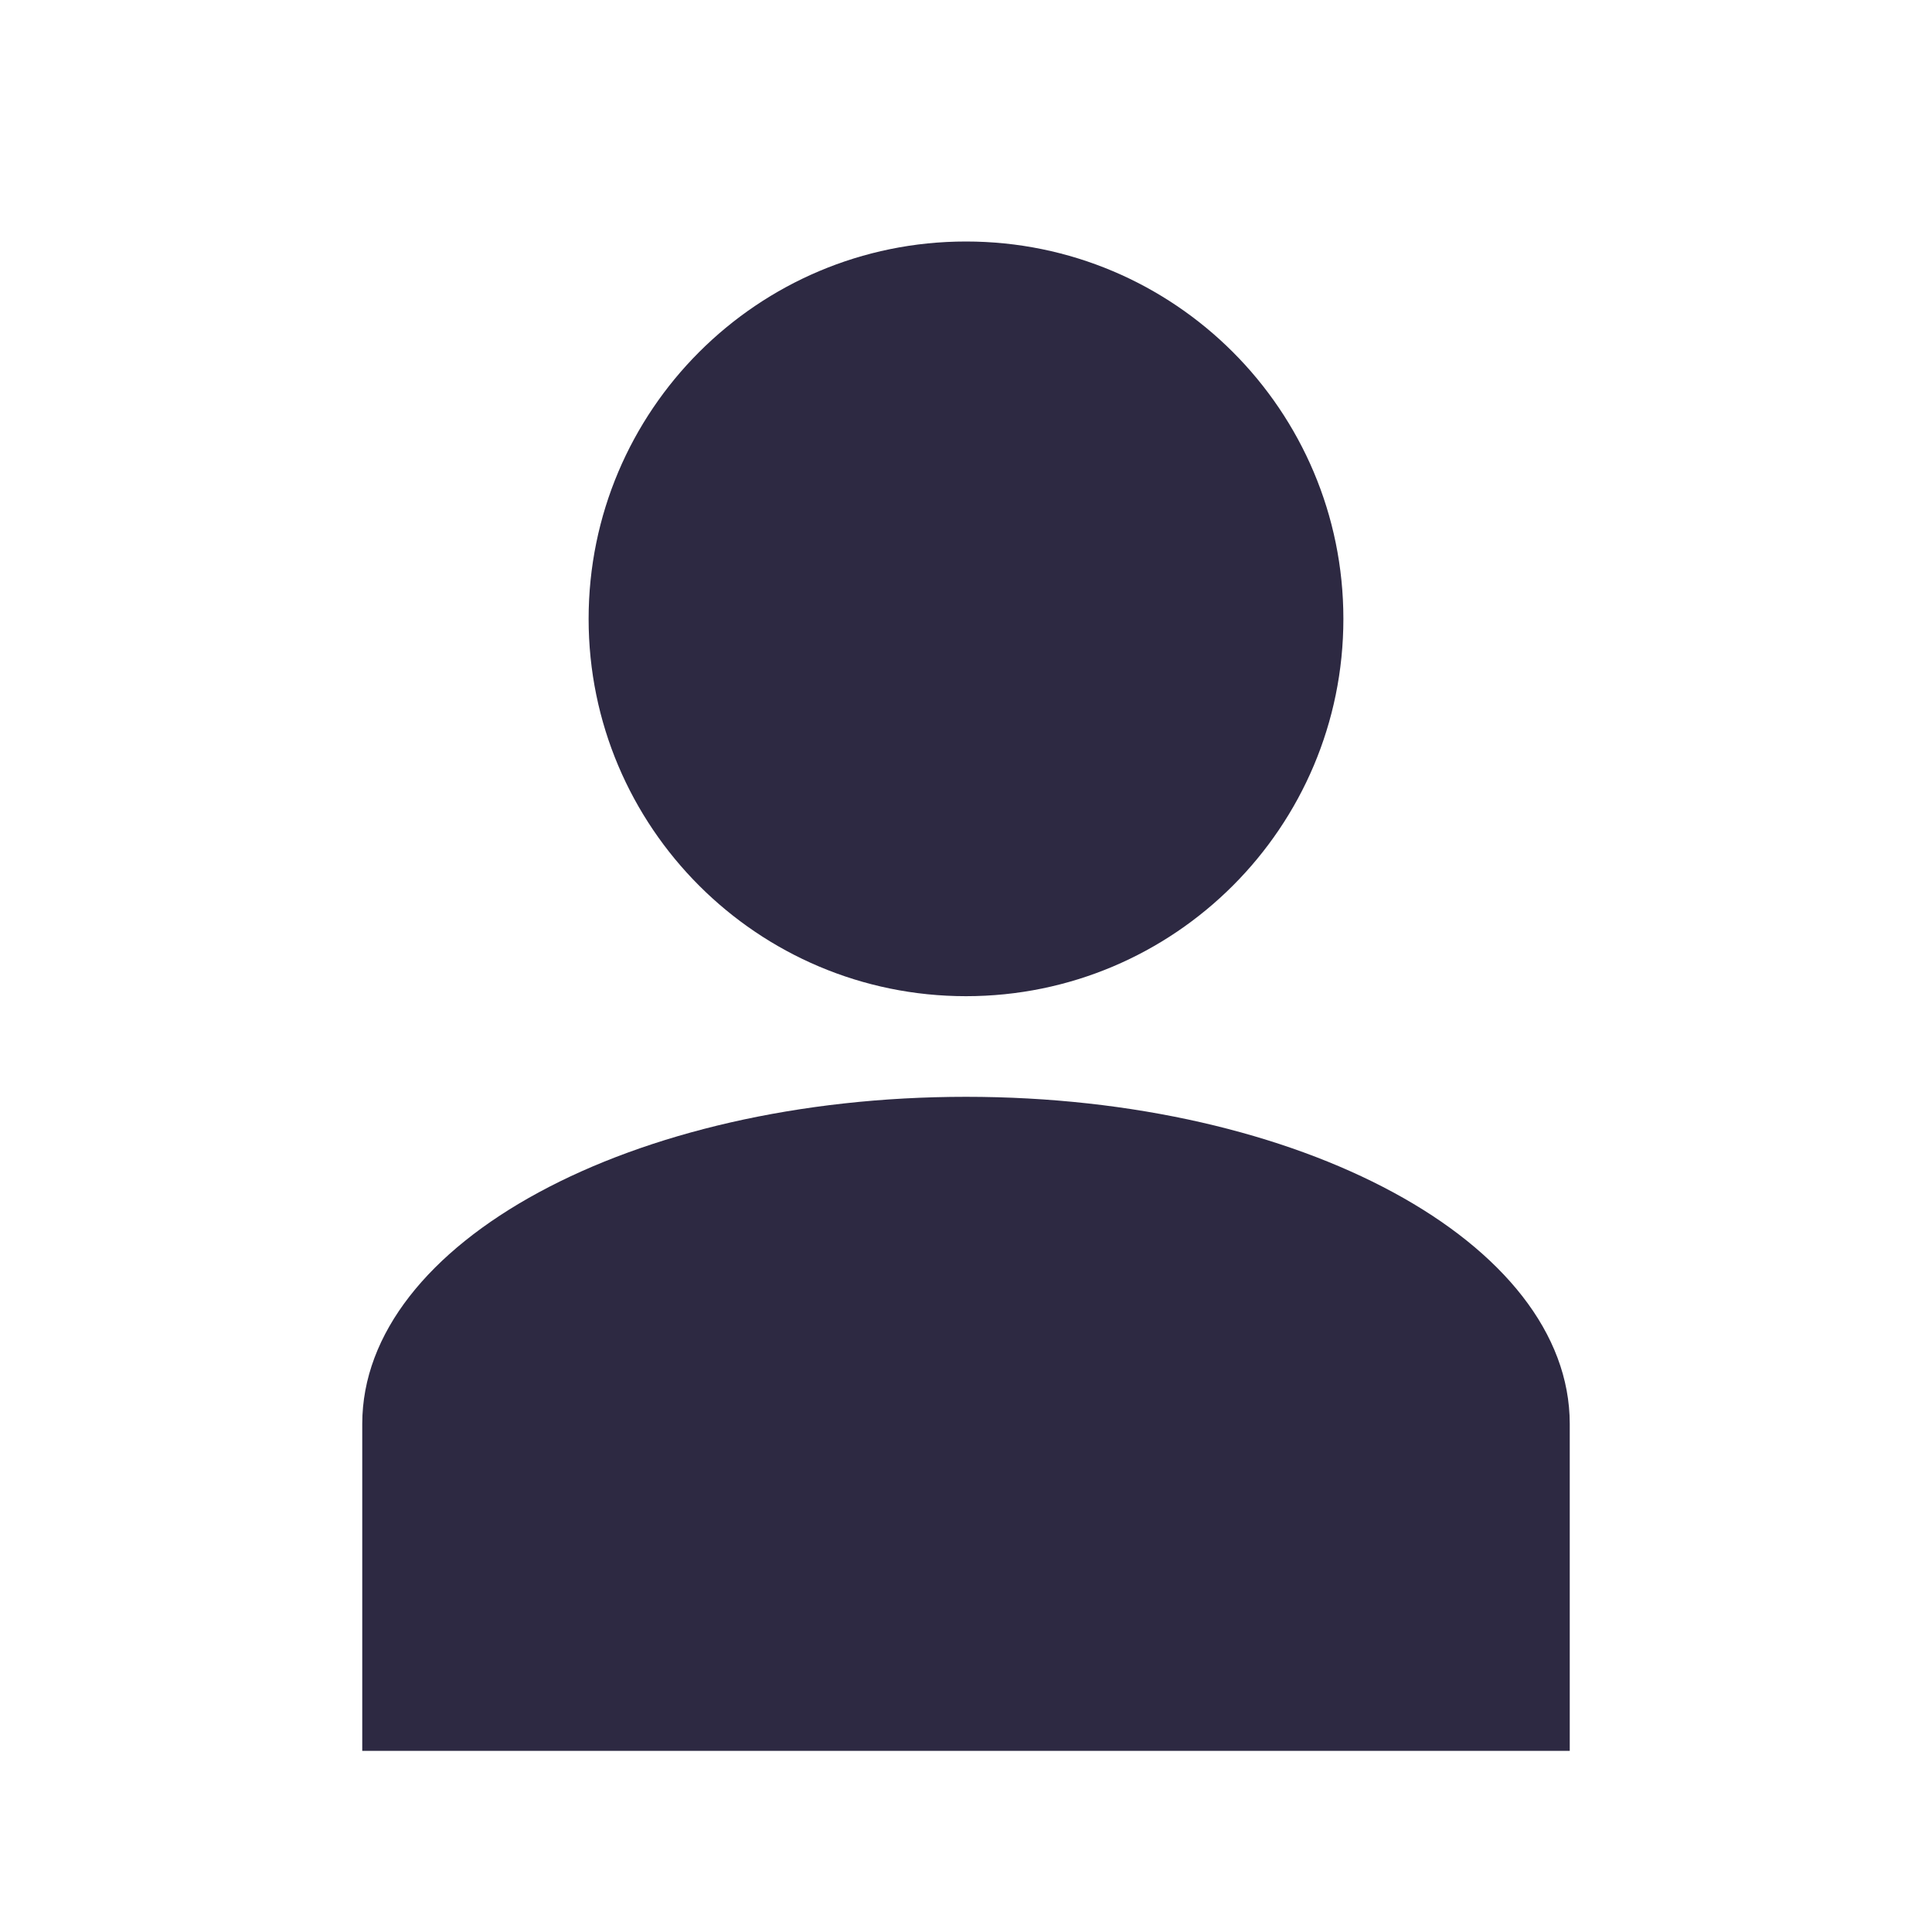 <svg width="24" height="24" viewBox="0 0 24 24" fill="none" xmlns="http://www.w3.org/2000/svg">
<path d="M12 12.375C14.589 12.375 16.688 10.276 16.688 7.688C16.688 5.099 14.589 3 12 3C9.411 3 7.312 5.099 7.312 7.688C7.312 10.276 9.411 12.375 12 12.375Z" fill="#2D2942"/>
<path d="M12 13.625C16.155 13.625 19.5 15.437 19.5 17.688V21.75H4.5V17.688C4.5 15.437 7.845 13.625 12 13.625Z" fill="#2D2942"/>
</svg>
